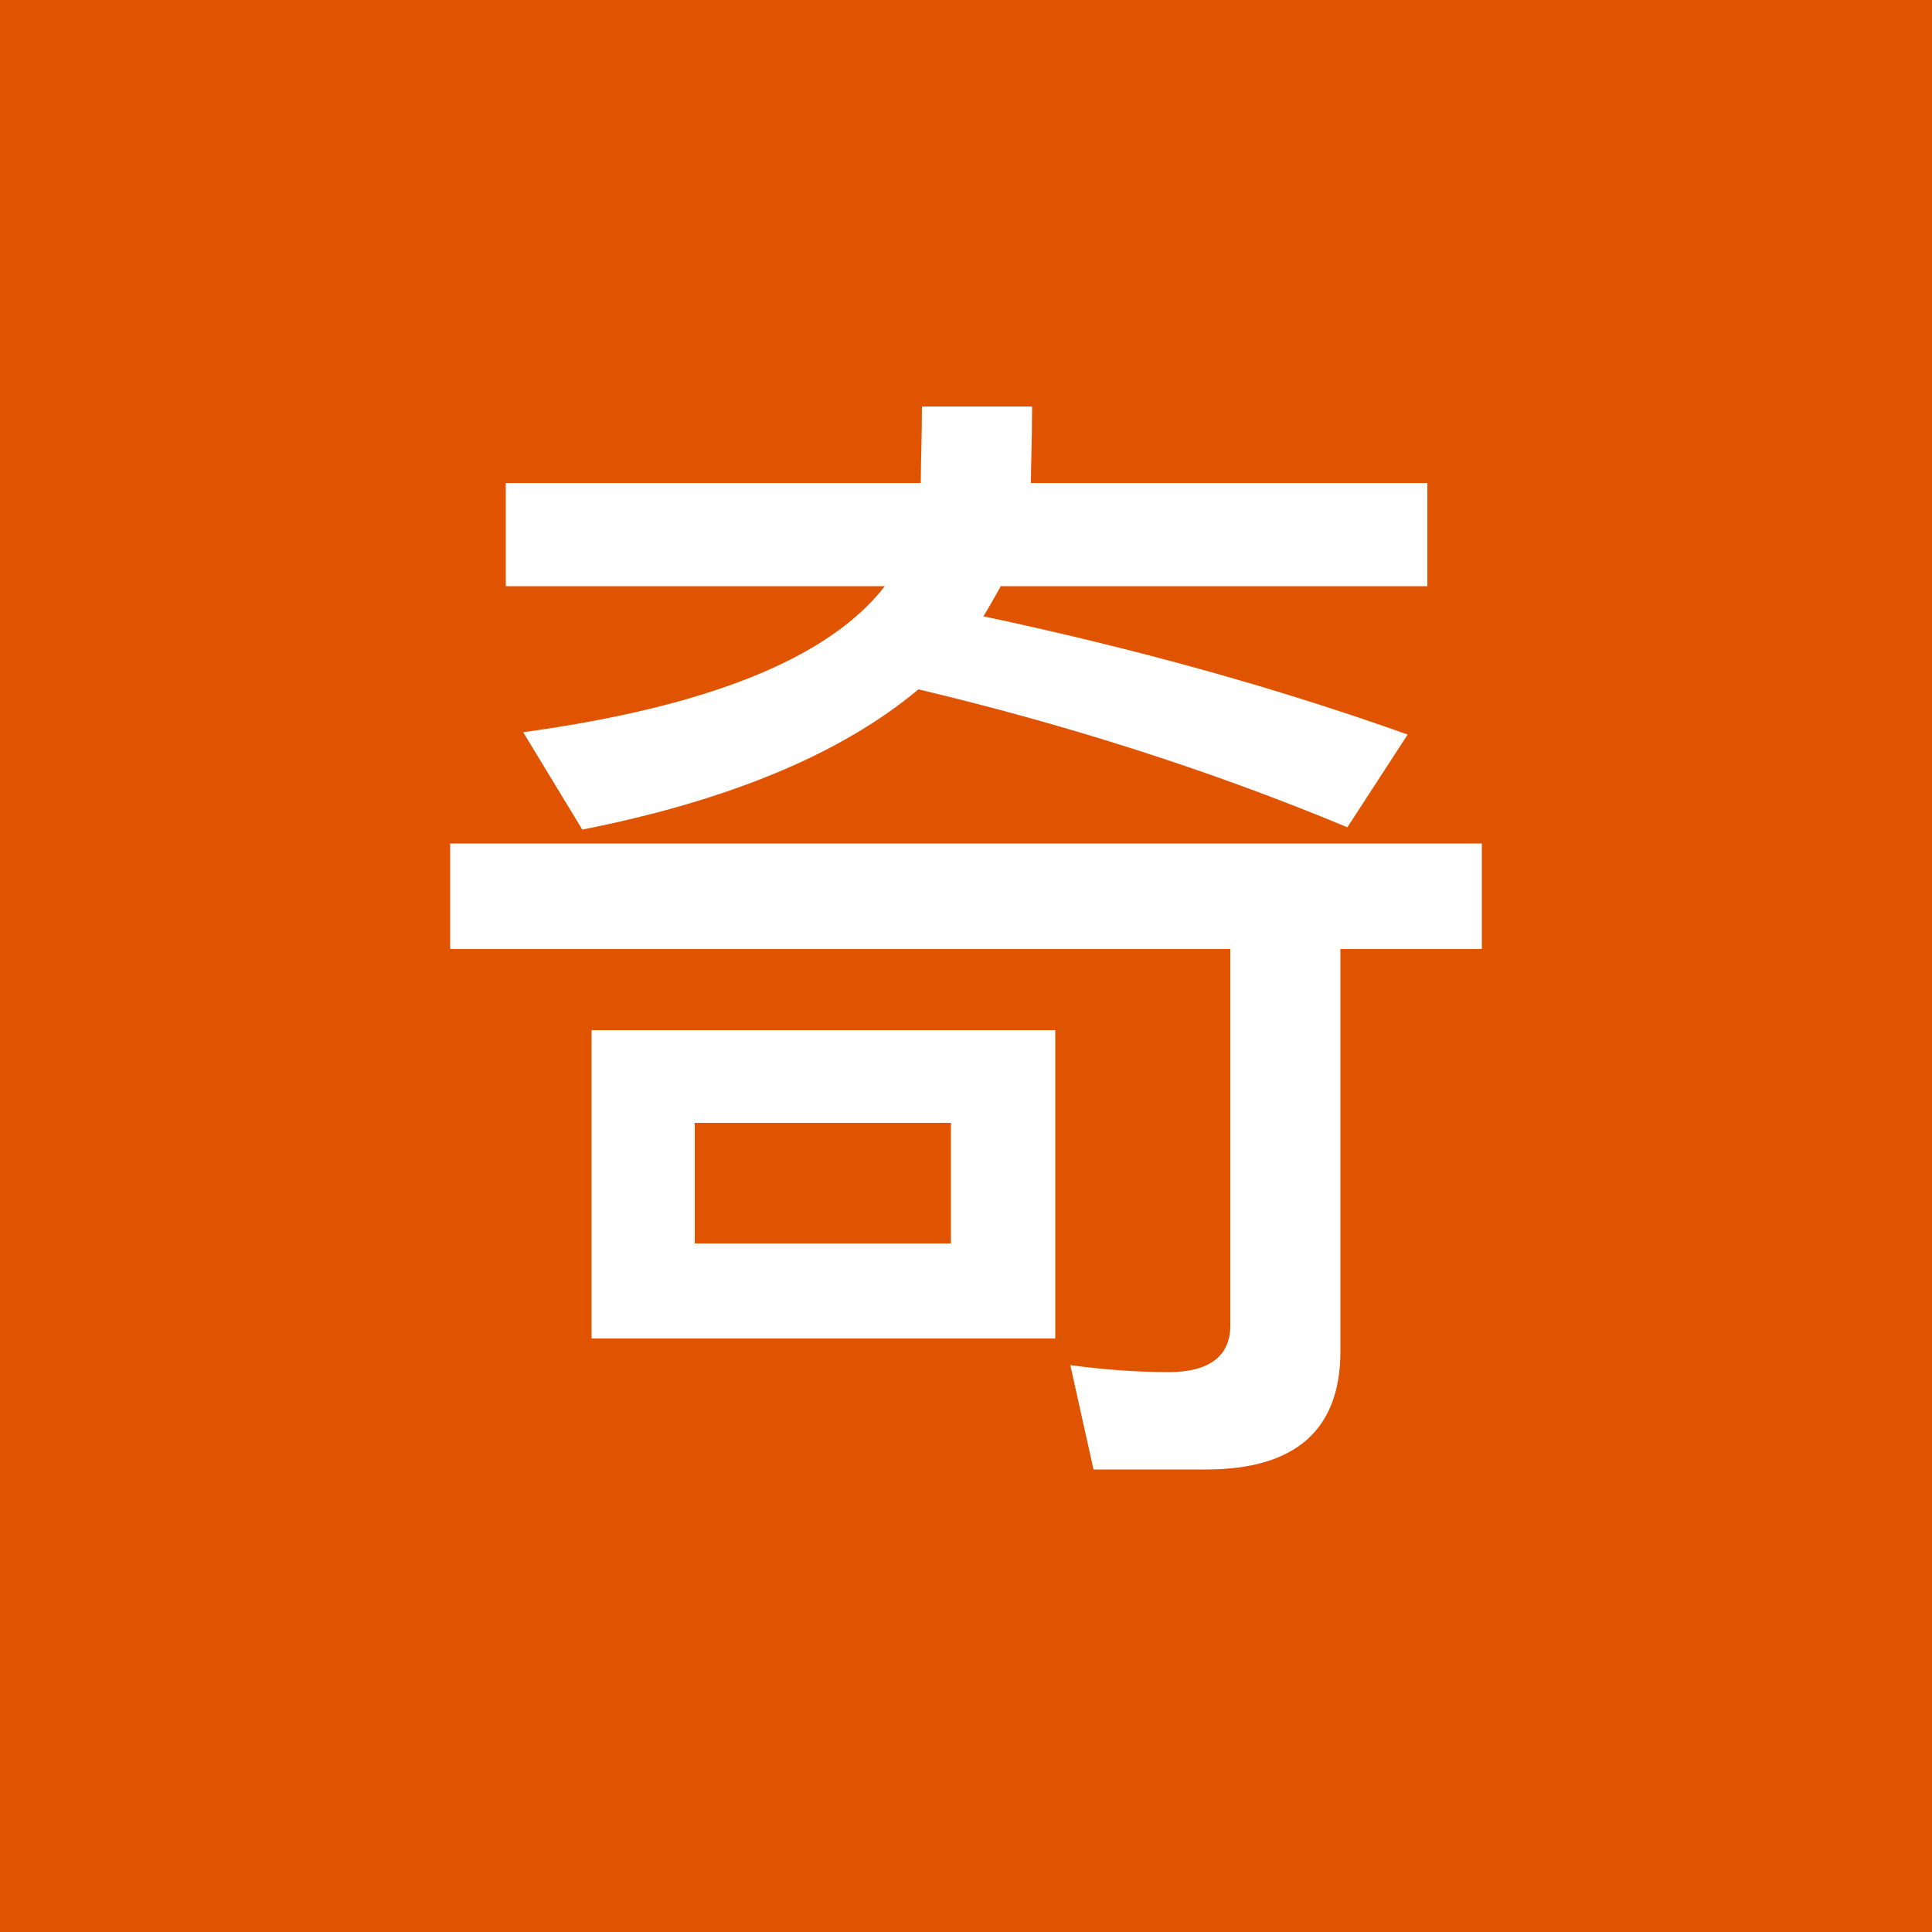 <?xml version="1.0" encoding="UTF-8"?>
<svg width="20px" height="20px" viewBox="0 0 20 20" version="1.1" xmlns="http://www.w3.org/2000/svg" xmlns:xlink="http://www.w3.org/1999/xlink">
    <!-- Generator: Sketch 61.2 (89653) - https://sketch.com -->
    <title>odd</title>
    <desc>Created with Sketch.</desc>
    <g id="页面-1" stroke="none" stroke-width="1" fill="none" fill-rule="evenodd">
        <g id="已结束" transform="translate(-980, -388)" fill="#E05300">
            <g id="编组-6备份-3" transform="translate(980, 366)">
                <path d="M20,22 L20,42 L0,42 L0,22 L20,22 Z M15.34,30.732 L4.66,30.732 L4.66,31.824 L12.736,31.824 L12.736,35.724 C12.736,36.036 12.52,36.204 12.1,36.204 C11.776,36.204 11.44,36.18 11.08,36.132 L11.32,37.212 L12.484,37.212 C13.408,37.212 13.876,36.804 13.876,35.988 L13.876,31.824 L15.34,31.824 L15.34,30.732 Z M10.924,32.664 L6.124,32.664 L6.124,35.856 L10.924,35.856 L10.924,32.664 Z M9.844,33.624 L9.844,34.872 L7.192,34.872 L7.192,33.624 L9.844,33.624 Z M10.684,26.208 L9.544,26.208 C9.544,26.508 9.532,26.772 9.532,27 L5.236,27 L5.236,28.068 L9.16,28.068 C8.584,28.812 7.336,29.316 5.416,29.58 L6.028,30.588 C7.54,30.288 8.704,29.808 9.508,29.136 C11.02,29.496 12.508,29.964 13.948,30.564 L14.572,29.604 C13.228,29.124 11.764,28.716 10.18,28.38 C10.24,28.284 10.3,28.176 10.36,28.068 L14.776,28.068 L14.776,27 L10.672,27 C10.672,26.82 10.684,26.556 10.684,26.208 Z" id="odd"></path>
            </g>
        </g>
    </g>
</svg>